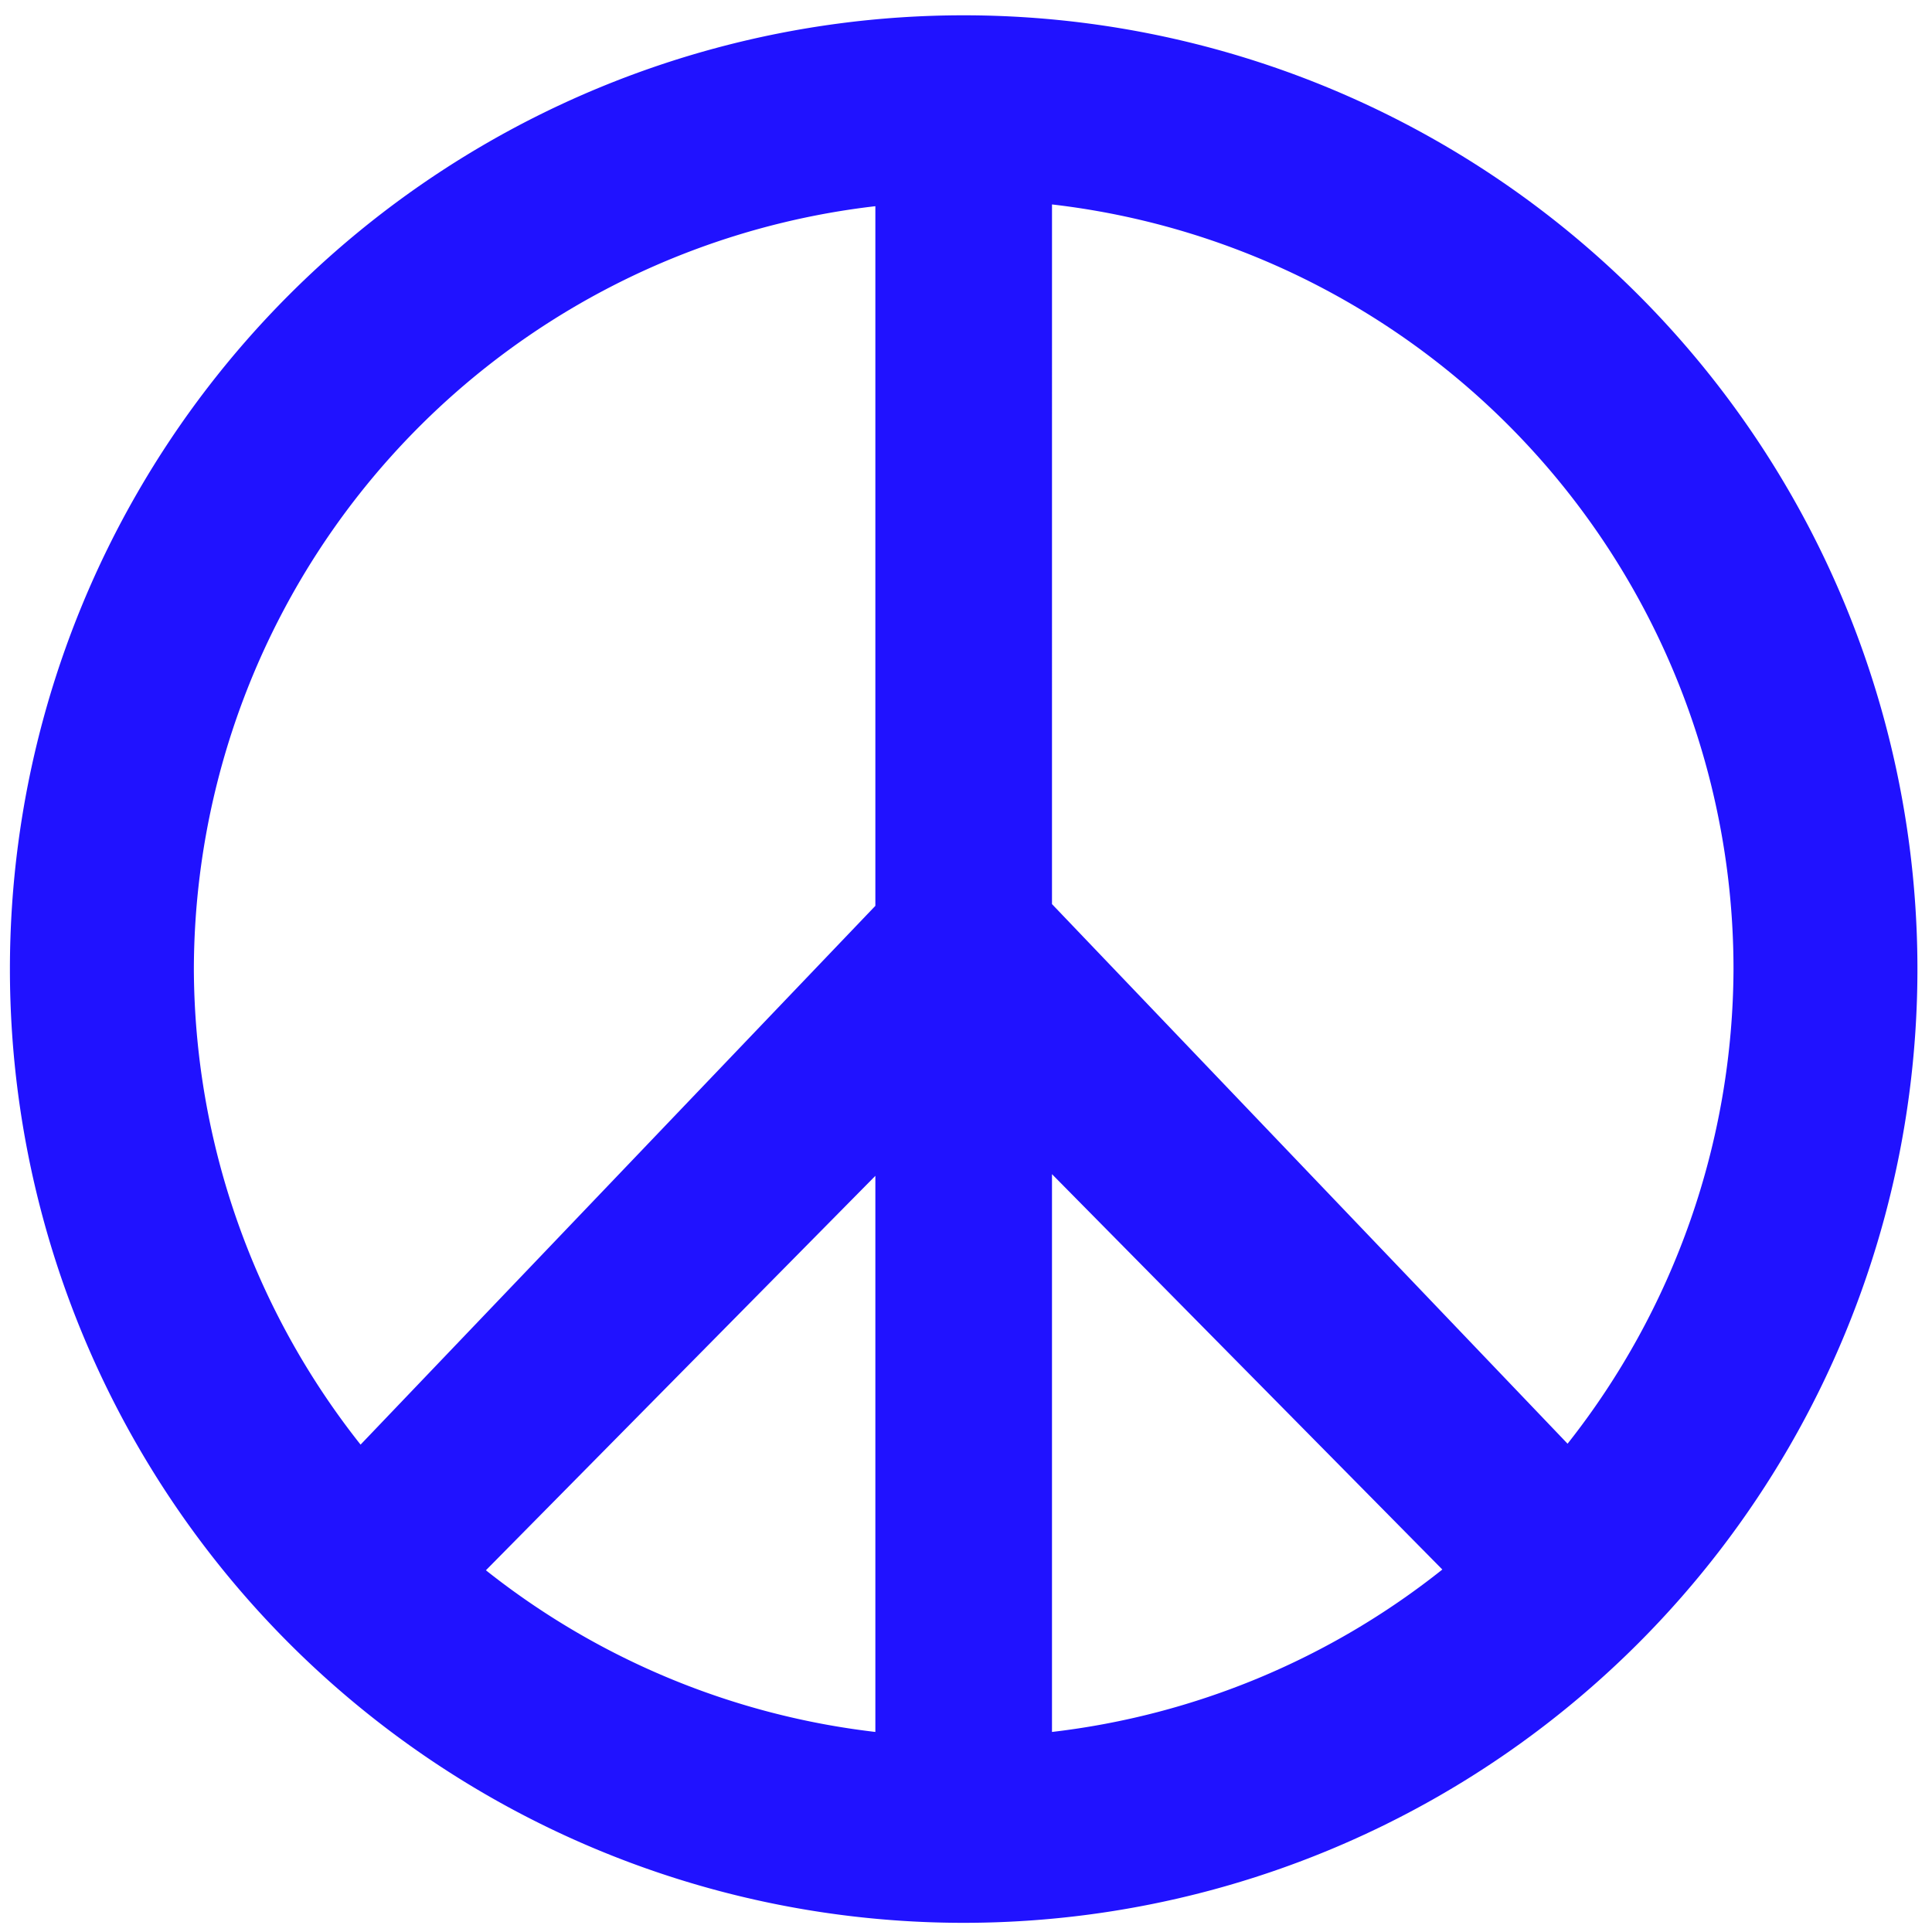 <?xml version="1.0" encoding="UTF-8" standalone="no"?>
<!-- Created with Inkscape (http://www.inkscape.org/) -->

<svg
   width="50mm"
   height="50mm"
   viewBox="0 0 150 150"
   version="1.1"
   id="svg1"
   xml:space="preserve"
   inkscape:version="1.3.2 (091e20e, 2023-11-25, custom)"
   sodipodi:docname="Peace.svg"
   xmlns:inkscape="http://www.inkscape.org/namespaces/inkscape"
   xmlns:sodipodi="http://sodipodi.sourceforge.net/DTD/sodipodi-0.dtd"
   xmlns="http://www.w3.org/2000/svg"
   xmlns:svg="http://www.w3.org/2000/svg"><sodipodi:namedview
     id="namedview1"
     pagecolor="#ffffff"
     bordercolor="#000000"
     borderopacity="0.25"
     inkscape:showpageshadow="2"
     inkscape:pageopacity="0.0"
     inkscape:pagecheckerboard="0"
     inkscape:deskcolor="#d1d1d1"
     inkscape:document-units="mm"
     showguides="true"
     inkscape:zoom="1.0343421"
     inkscape:cx="386.23585"
     inkscape:cy="355.29831"
     inkscape:window-width="1920"
     inkscape:window-height="1017"
     inkscape:window-x="-8"
     inkscape:window-y="-8"
     inkscape:window-maximized="1"
     inkscape:current-layer="layer2"><sodipodi:guide
       position="105.133,8.056"
       orientation="1,0"
       id="guide3"
       inkscape:locked="false" /><sodipodi:guide
       position="77.763,23.148"
       orientation="0,-1"
       id="guide4"
       inkscape:locked="false" /></sodipodi:namedview><defs
     id="defs1" /><g
     inkscape:groupmode="layer"
     id="layer2"
     inkscape:label="Lag 2"><path
       id="path1"
       style="fill:#2012ff;fill-opacity:1;stroke:none;stroke-width:0.258;stroke-opacity:1"
       d="M 74.82,1.188 A 74.05,74.05 0 0 0 0.77,75.238 74.05,74.05 0 0 0 74.82,149.288 74.05,74.05 0 0 0 148.869,75.238 74.05,74.05 0 0 0 74.82,1.188 Z m 6.857,14.685 a 59.769,59.769 0 0 1 52.912,59.365 59.769,59.769 0 0 1 -12.883,36.851 L 81.676,70.194 Z M 67.963,16.009 V 70.329 L 27.995,112.16 A 59.769,59.769 0 0 1 15.051,75.238 59.769,59.769 0 0 1 67.963,16.009 Z M 81.676,91.161 111.983,121.857 A 59.769,59.769 0 0 1 81.676,134.468 Z M 67.963,91.292 V 134.468 A 59.769,59.769 0 0 1 37.726,121.916 Z" /></g></svg>

